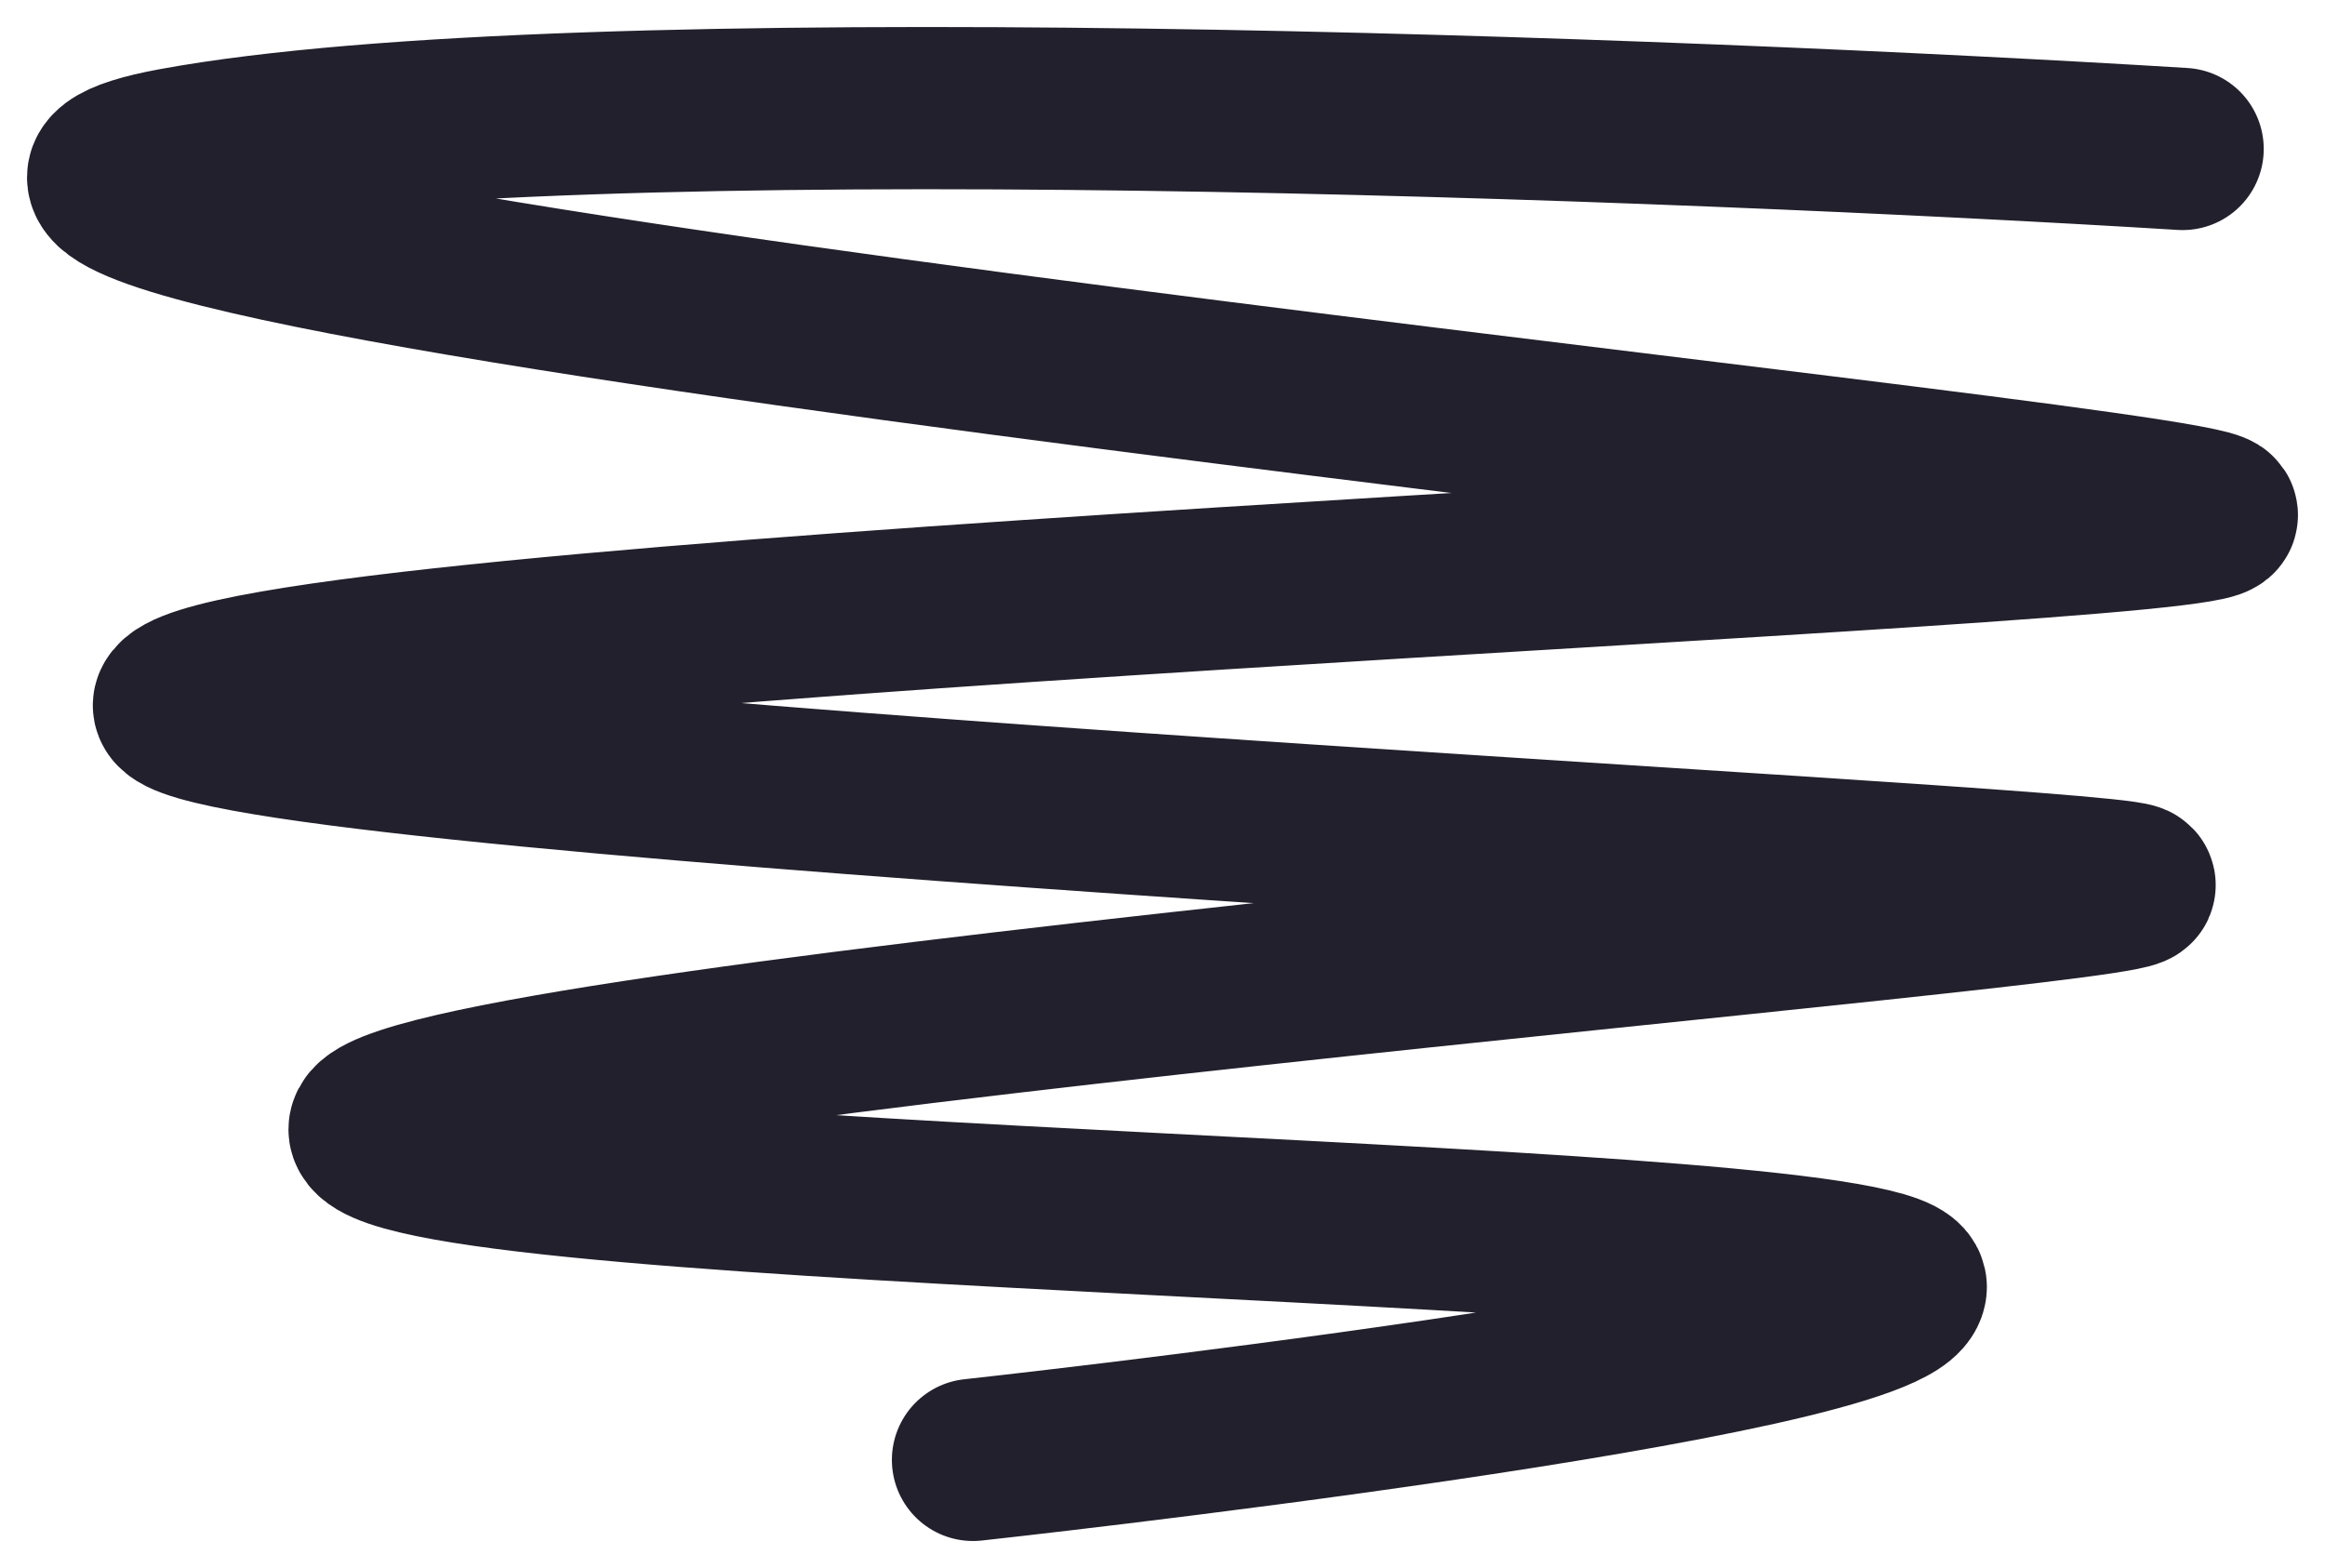 <svg width="43" height="29" viewBox="0 0 43 29" fill="none" xmlns="http://www.w3.org/2000/svg">
<path id="Line 10" d="M40.367 2.755C31.084 2.185 10.661 1.387 3.224 2.755C-6.071 4.465 40.603 8.894 40.997 9.516C41.391 10.137 3.973 11.381 3.224 13.013C2.626 14.318 38.552 15.987 39.461 16.354C40.37 16.721 6.071 19.407 6.848 20.939C7.625 22.471 35.401 22.493 35.246 23.814C35.092 25.135 17.995 27 17.995 27" stroke="#21202C" stroke-width="3" stroke-linecap="round"/>
</svg>
